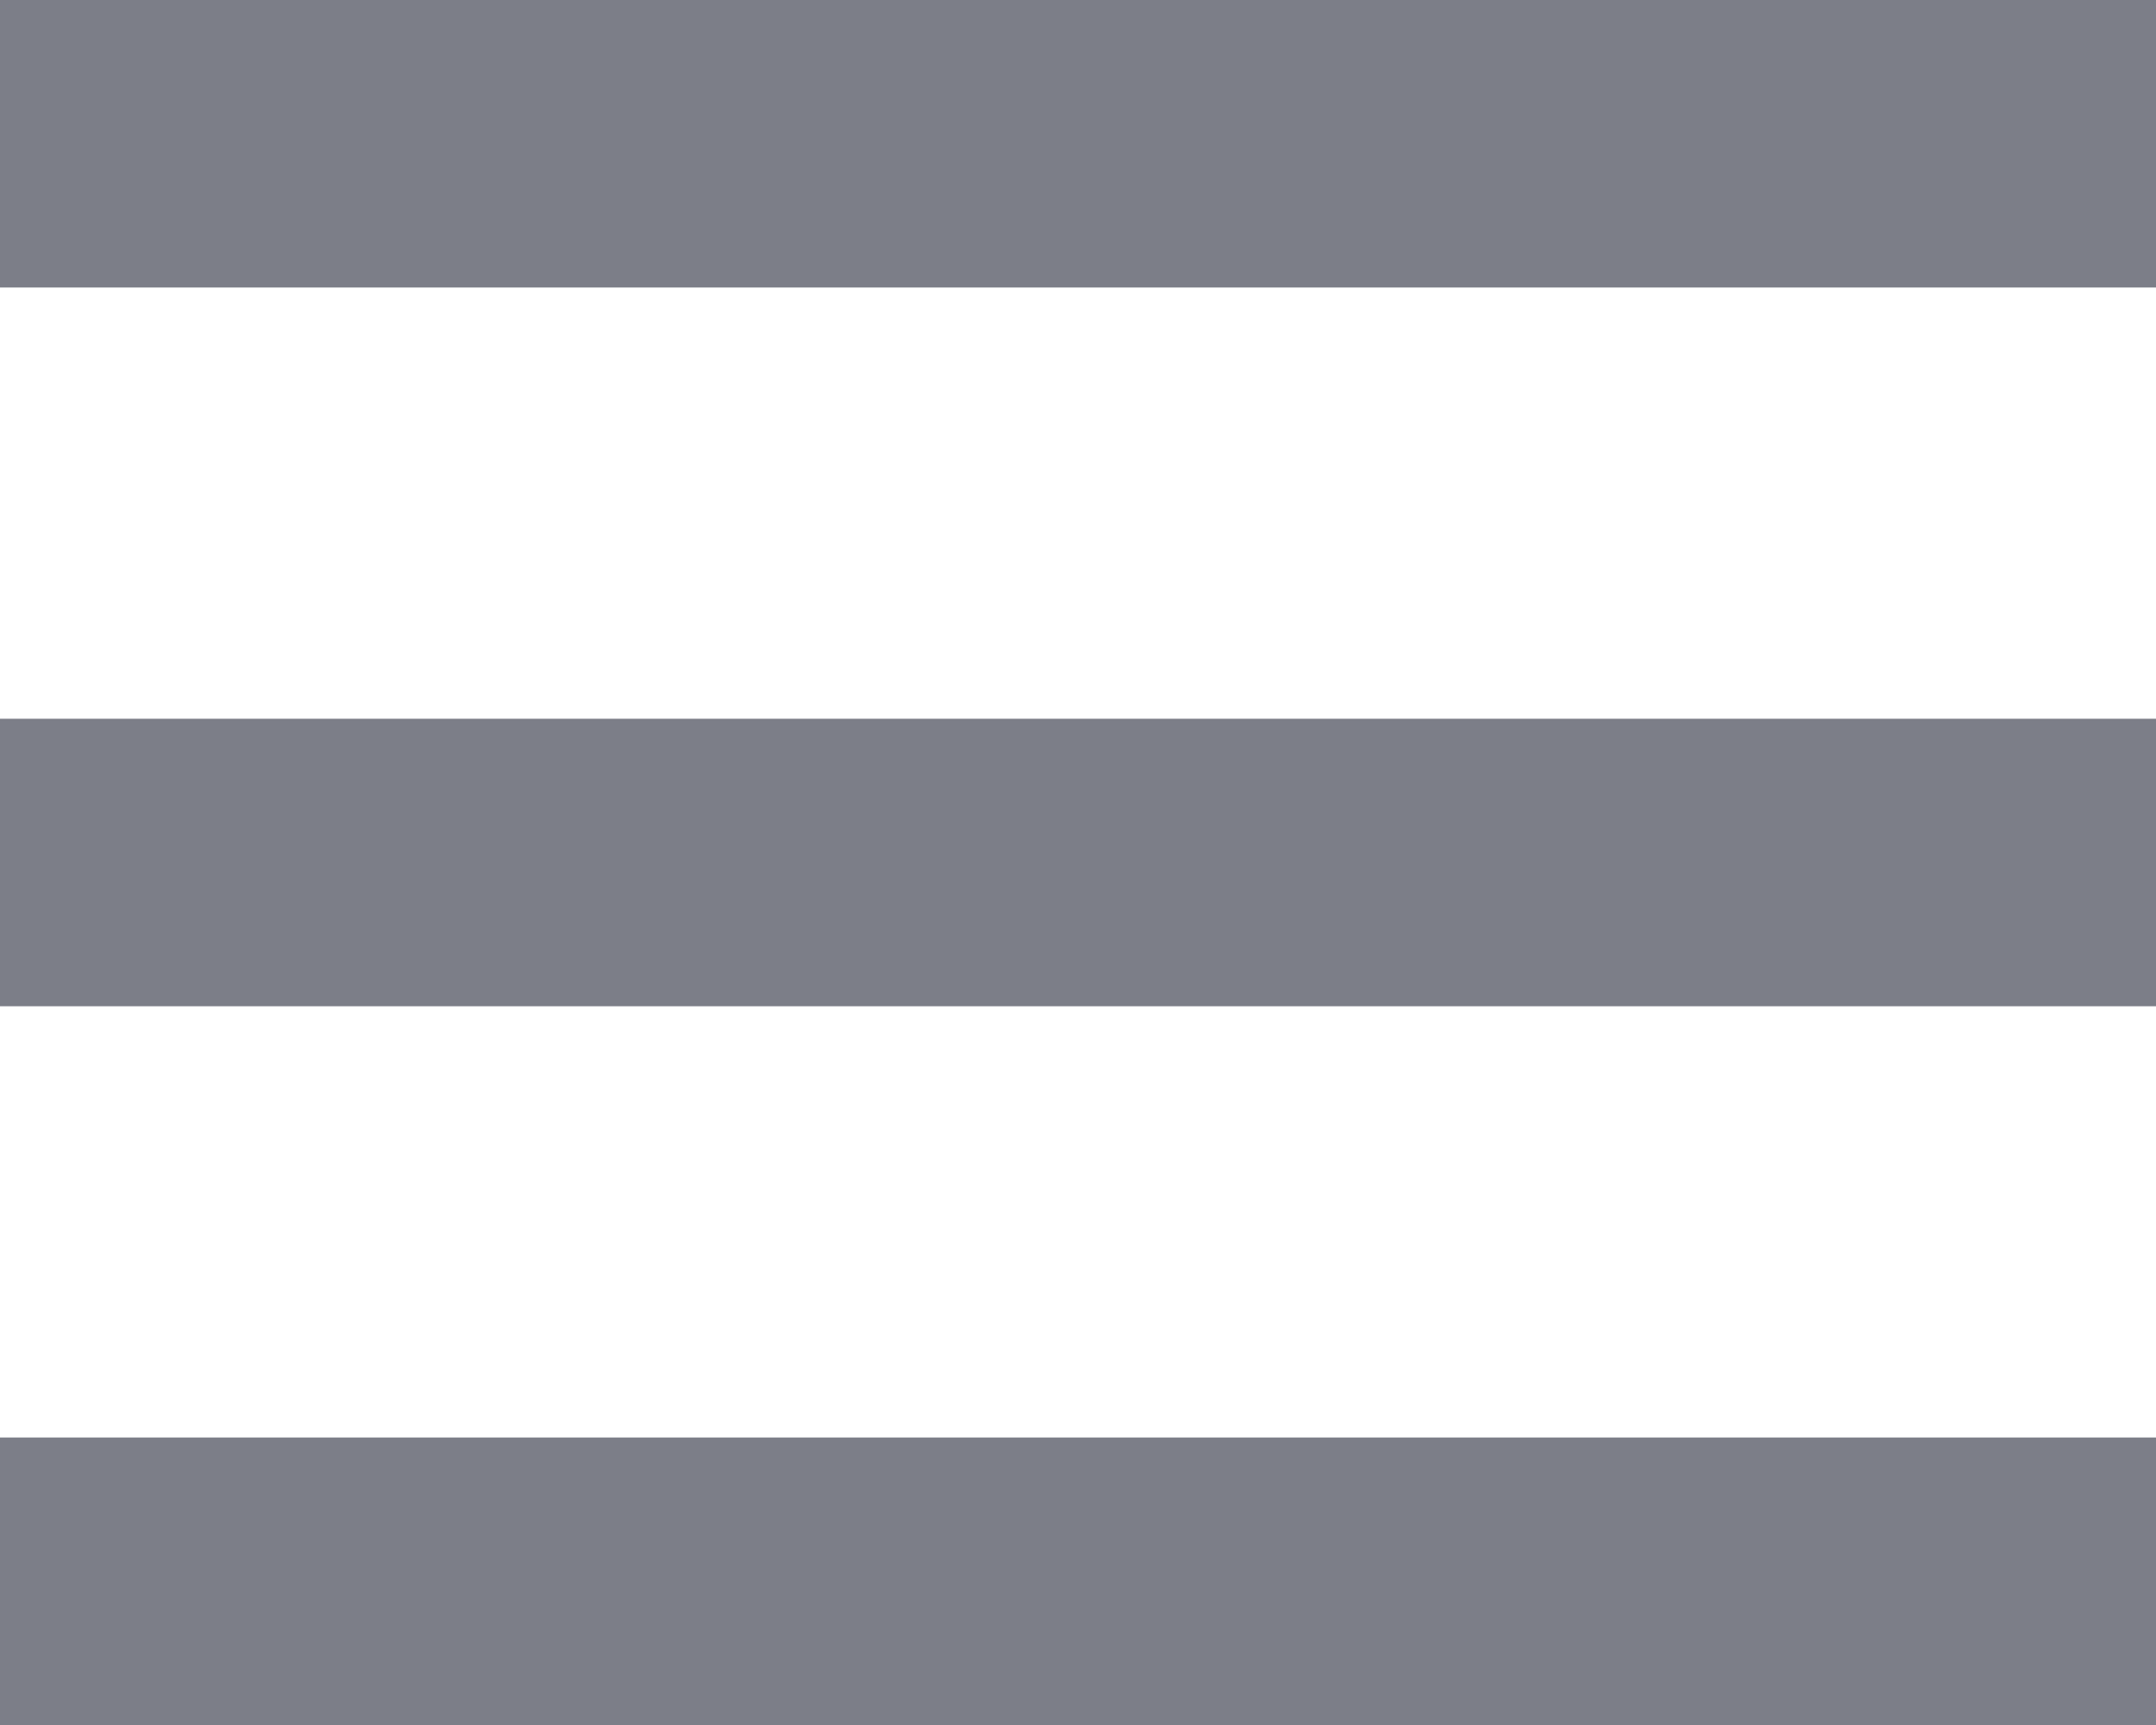 <svg xmlns="http://www.w3.org/2000/svg" viewBox="0 0 15 12">
  <path fill-rule="evenodd" fill="rgb(124, 126, 136)"
    d="M0.000,12.000 L0.000,10.000 L15.000,10.000 L15.000,12.000 L0.000,12.000 ZM0.000,5.000 L15.000,5.000 L15.000,7.000 L0.000,7.000 L0.000,5.000 ZM0.000,-0.000 L15.000,-0.000 L15.000,2.000 L0.000,2.000 L0.000,-0.000 Z"/>
</svg>